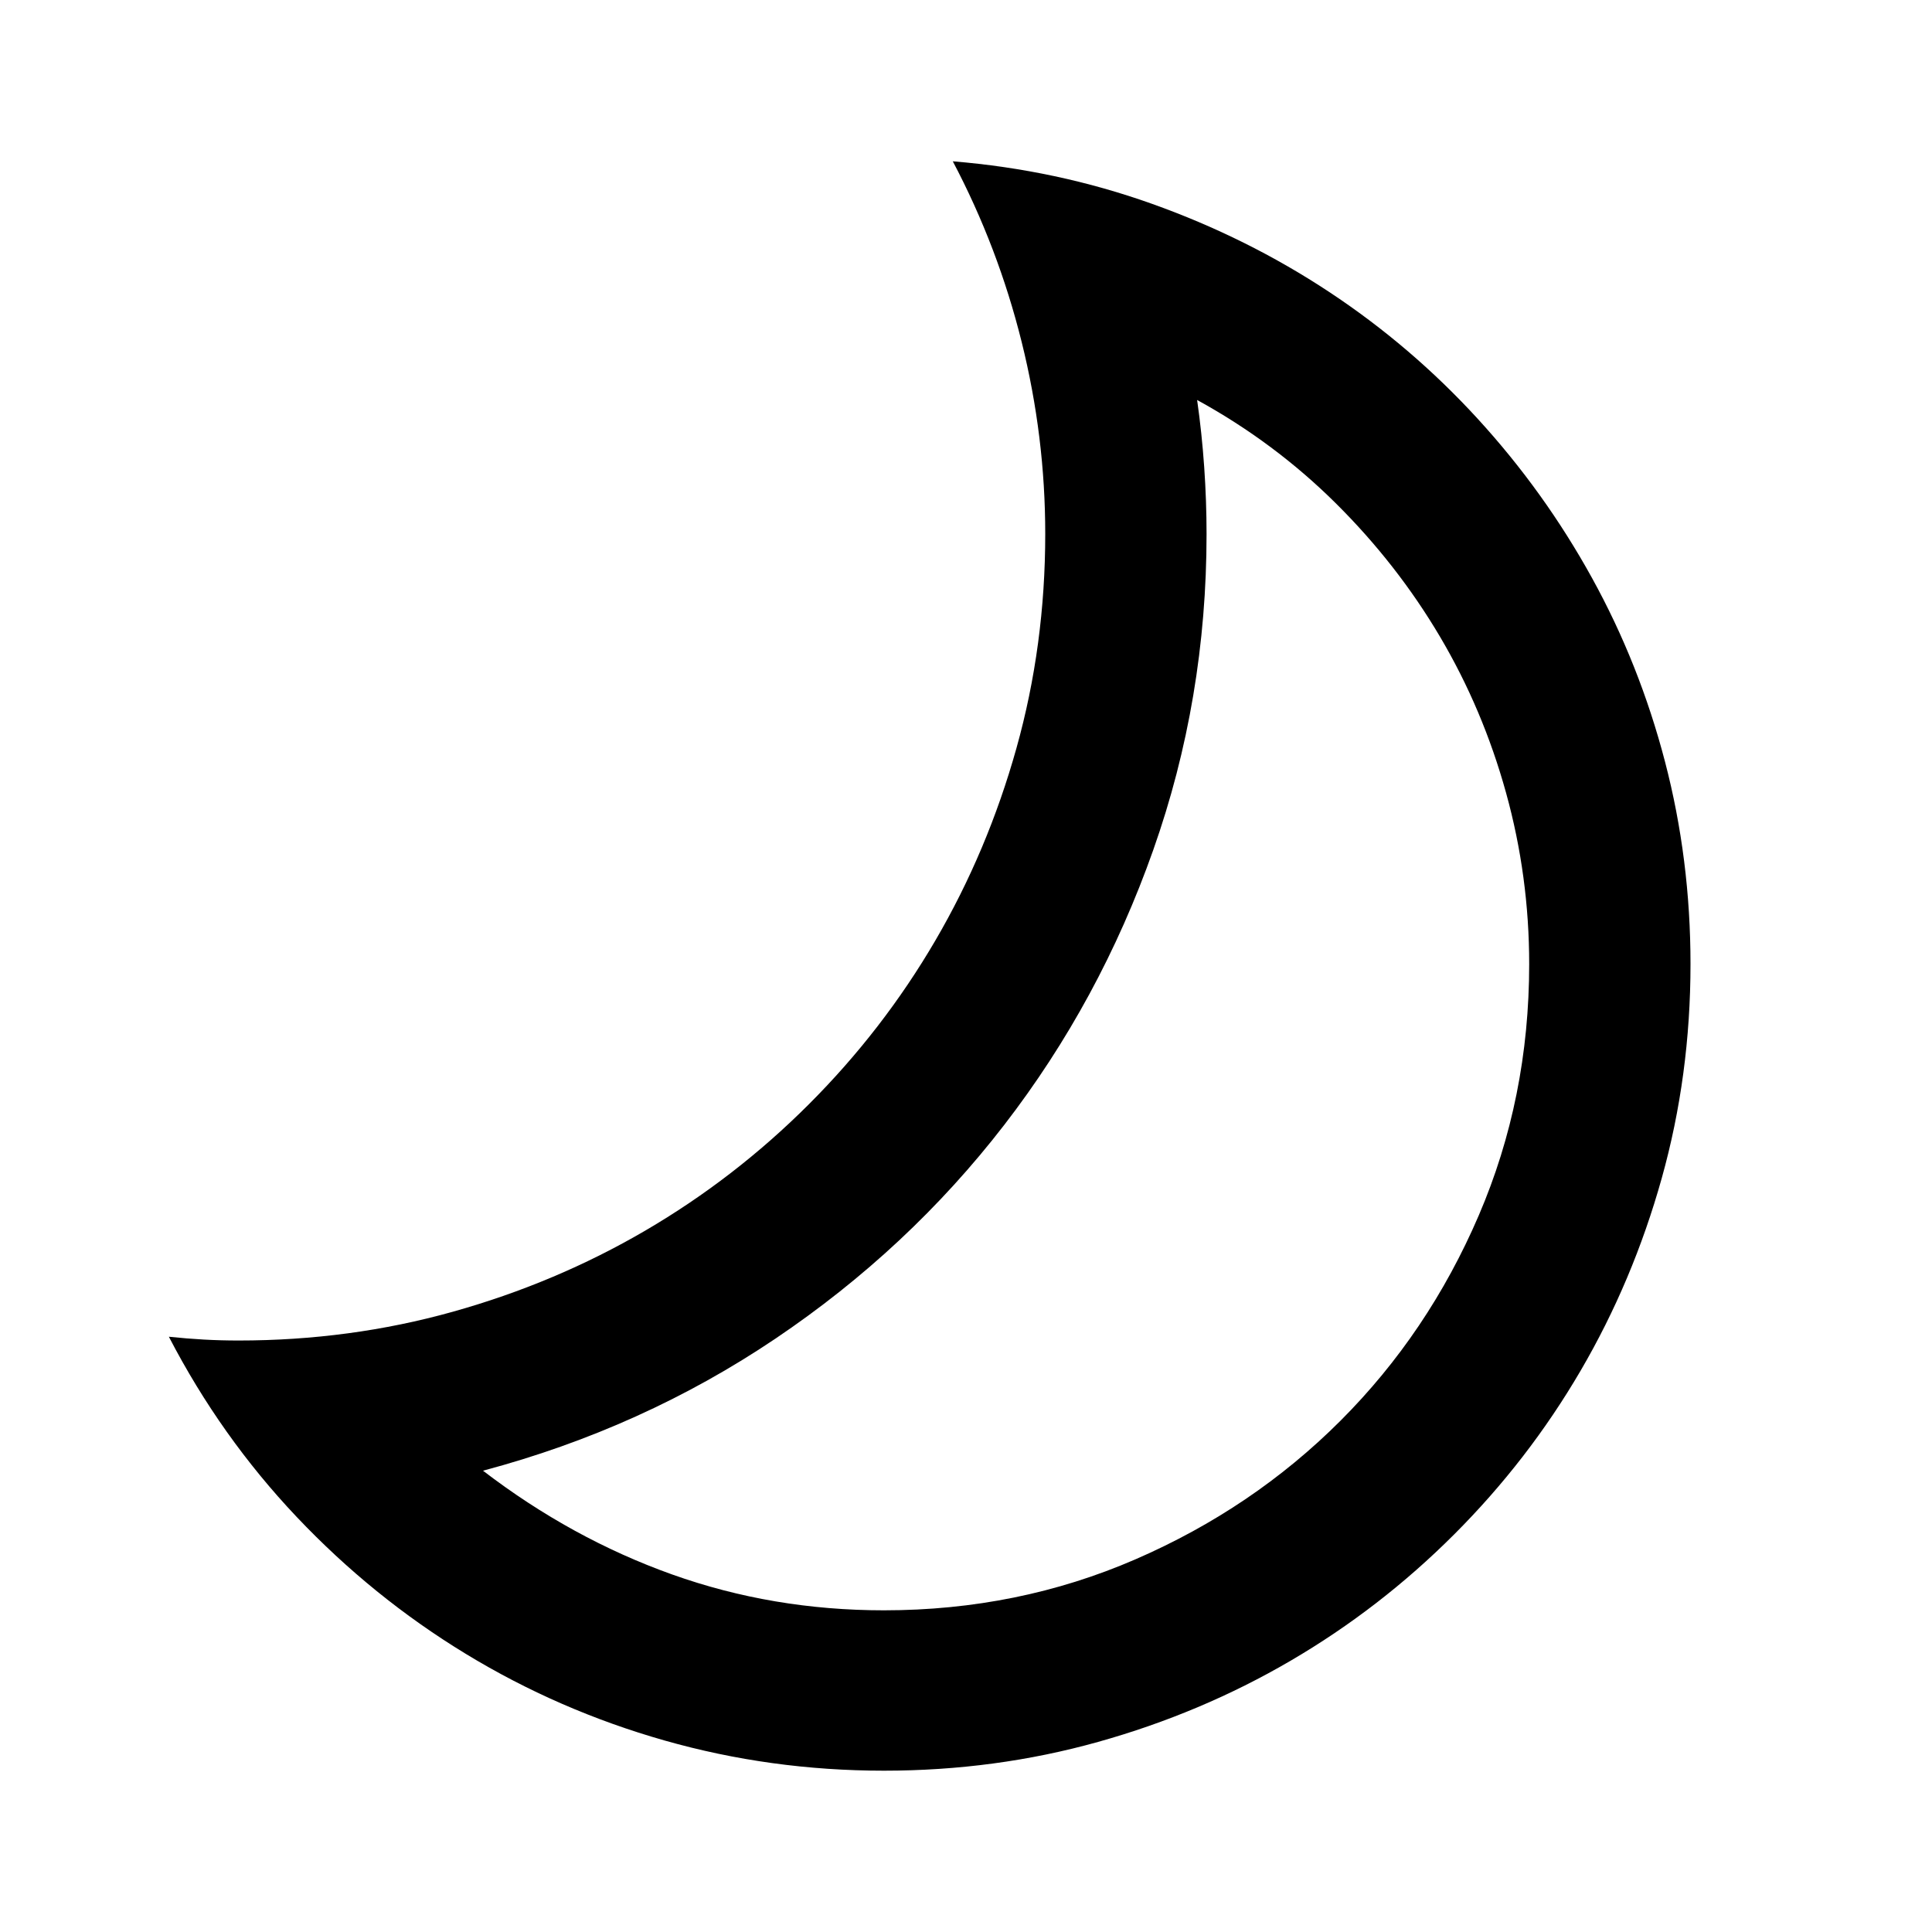 <svg xmlns="http://www.w3.org/2000/svg" viewBox="0 0 2048 2048"><path d="M1010 171q110 9 211 45t188 93.5T1566.5 444t121 168.5 77.5 195 27 214.5q0 118-30.5 227t-86 204-134 173.5-173.5 134-204 86-227 30.5q-120 0-232.5-32t-211-92-179-145T179 1417q19 2 37 3t37 1q118 0 227-30.5t204-86 173.5-134 134-173.5 86-204 30.5-227q0-103-25-203.5T1010 171zm-73 1536q142 0 266.5-54t217.5-147 146.5-217.5T1621 1022q0-93-24.5-181.5t-70-165.5T1416 533.5 1269 424q5 35 7.5 71t2.5 71q0 175-56.5 335t-158 291.5T822 1419t-310 140q94 72 200.5 110t224.5 38z"/></svg>